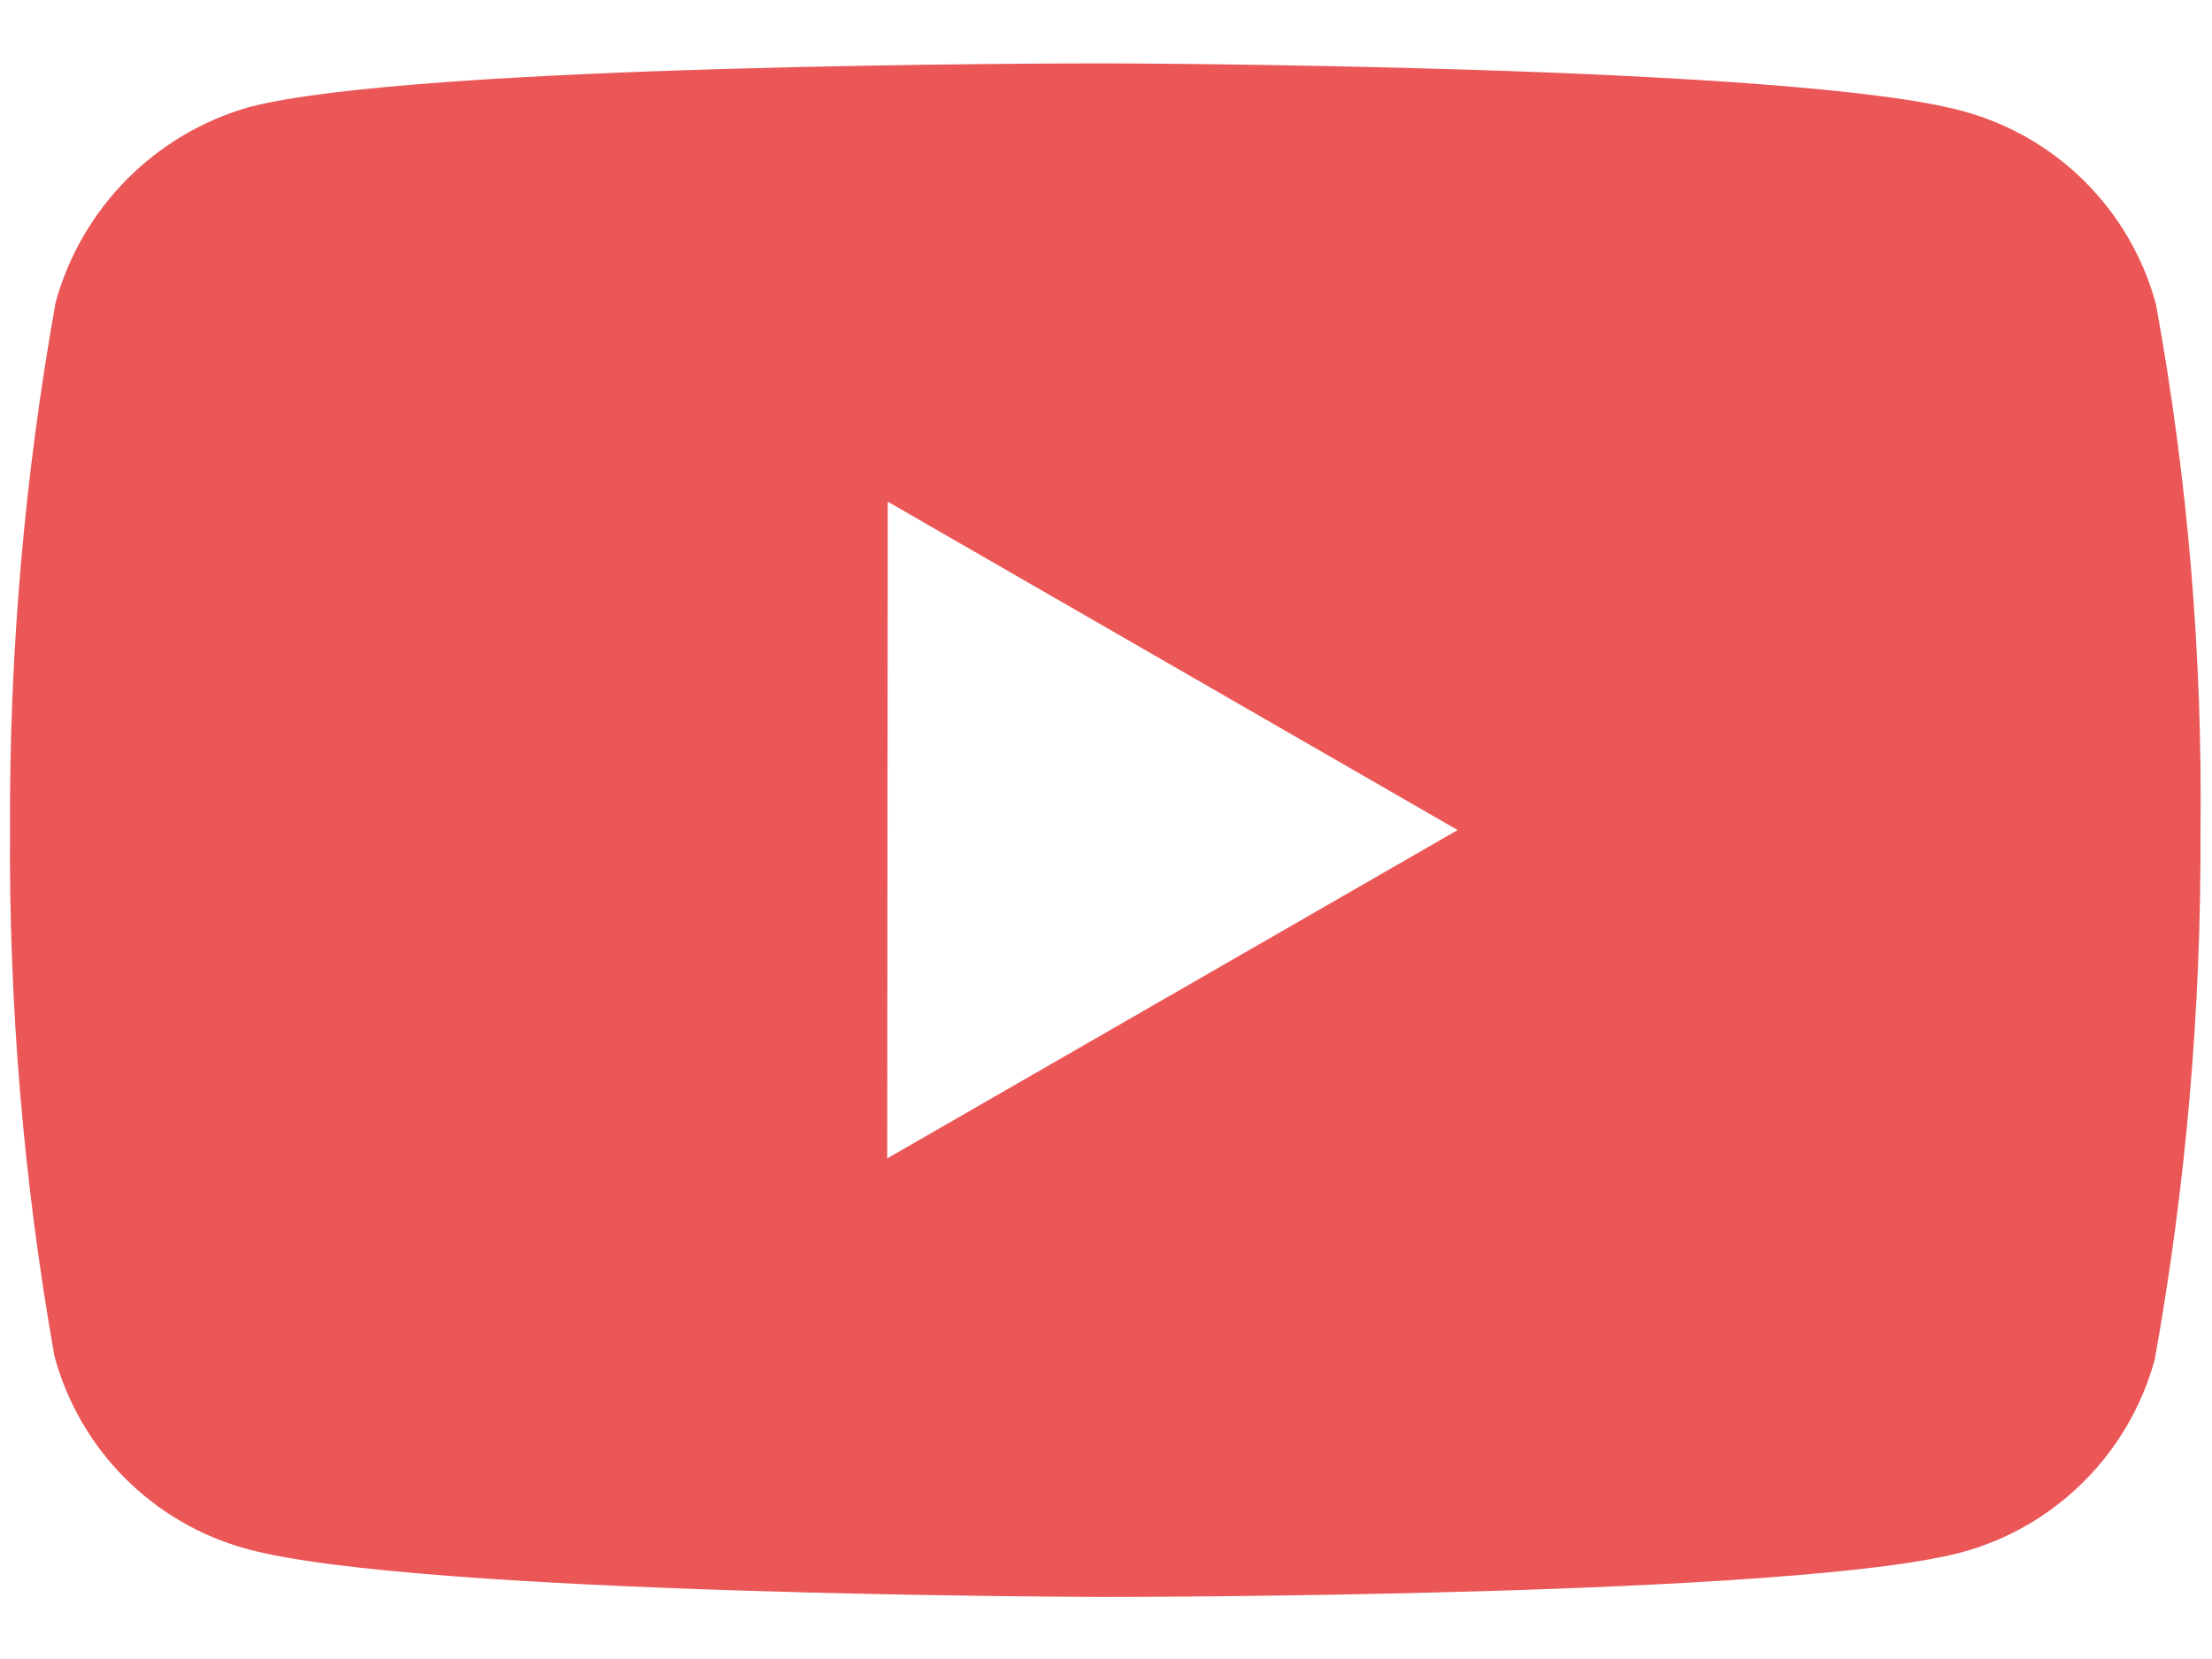<svg width="32" height="24" viewBox="0 0 32 24" fill="none" xmlns="http://www.w3.org/2000/svg">
<path d="M16.01 23.102H15.978C15.88 23.102 6.058 23.083 3.58 22.41C2.218 22.043 1.154 20.979 0.787 19.616C0.342 17.102 0.127 14.553 0.145 12C0.133 9.443 0.354 6.89 0.805 4.373C1.181 3.009 2.241 1.939 3.601 1.55C6.011 0.917 15.562 0.917 15.967 0.917H16C16.1 0.917 25.947 0.936 28.399 1.608C29.759 1.977 30.821 3.04 31.189 4.4C31.649 6.923 31.865 9.484 31.833 12.049C31.845 14.603 31.623 17.153 31.172 19.666C30.801 21.027 29.736 22.09 28.374 22.458C25.967 23.096 16.415 23.102 16.01 23.102ZM12.843 7.258L12.835 16.758L21.087 12.008L12.843 7.258Z" fill="#EB5757"/>
</svg>
